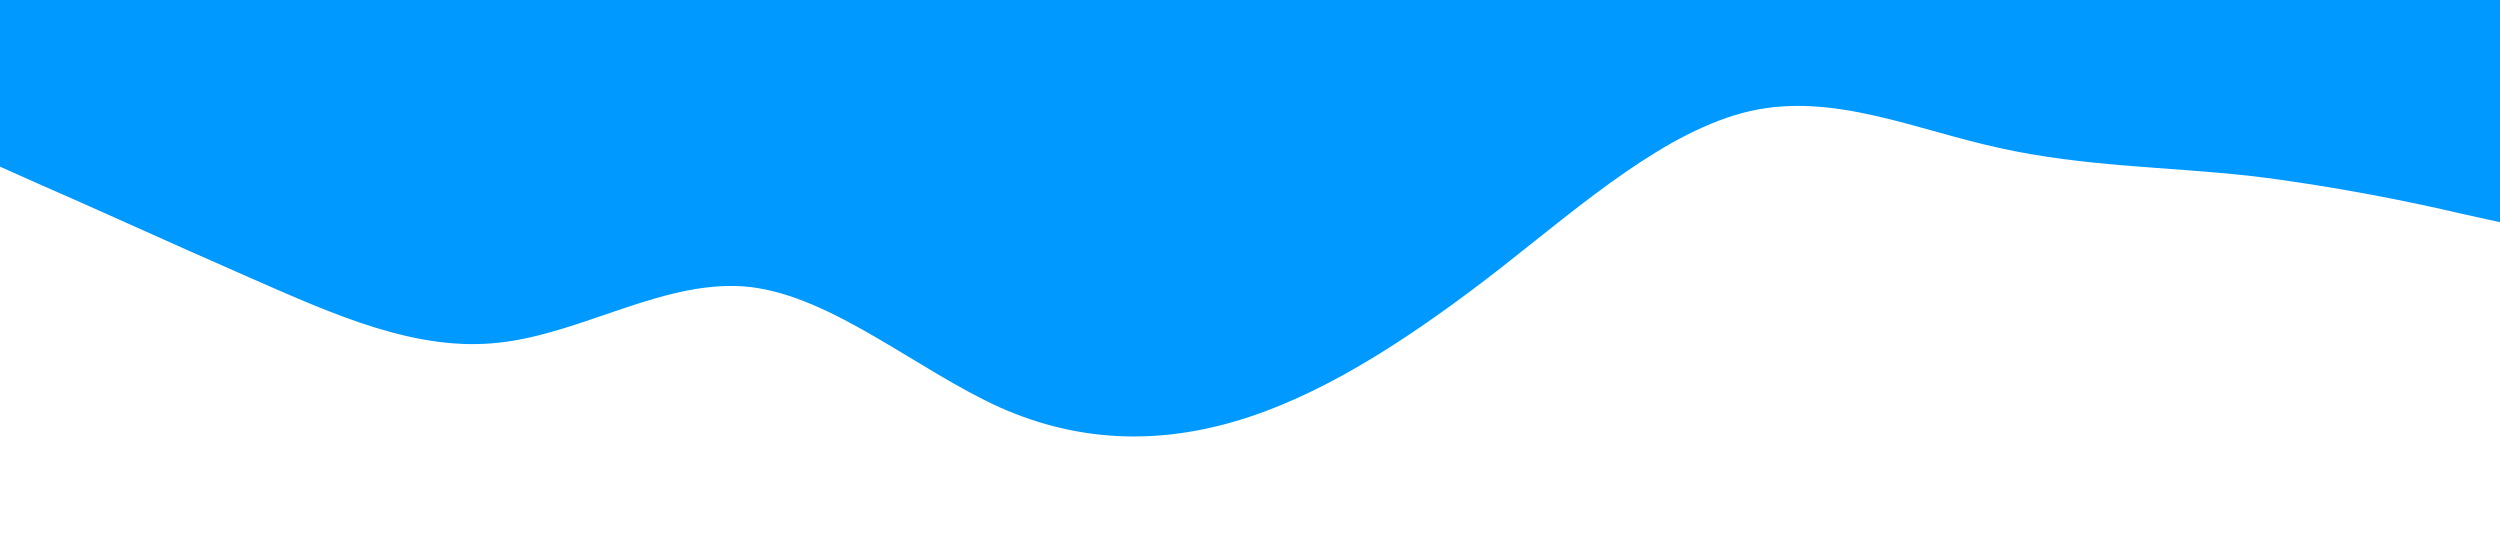 <?xml version="1.0" standalone="no"?><svg xmlns="http://www.w3.org/2000/svg" viewBox="0 0 1440 320"><path fill="#0099ff" fill-opacity="1" d="M0,96L24,106.7C48,117,96,139,144,160C192,181,240,203,288,197.3C336,192,384,160,432,165.3C480,171,528,213,576,234.7C624,256,672,256,720,240C768,224,816,192,864,154.7C912,117,960,75,1008,64C1056,53,1104,75,1152,85.3C1200,96,1248,96,1296,101.3C1344,107,1392,117,1416,122.7L1440,128L1440,0L1416,0C1392,0,1344,0,1296,0C1248,0,1200,0,1152,0C1104,0,1056,0,1008,0C960,0,912,0,864,0C816,0,768,0,720,0C672,0,624,0,576,0C528,0,480,0,432,0C384,0,336,0,288,0C240,0,192,0,144,0C96,0,48,0,24,0L0,0Z"></path></svg>